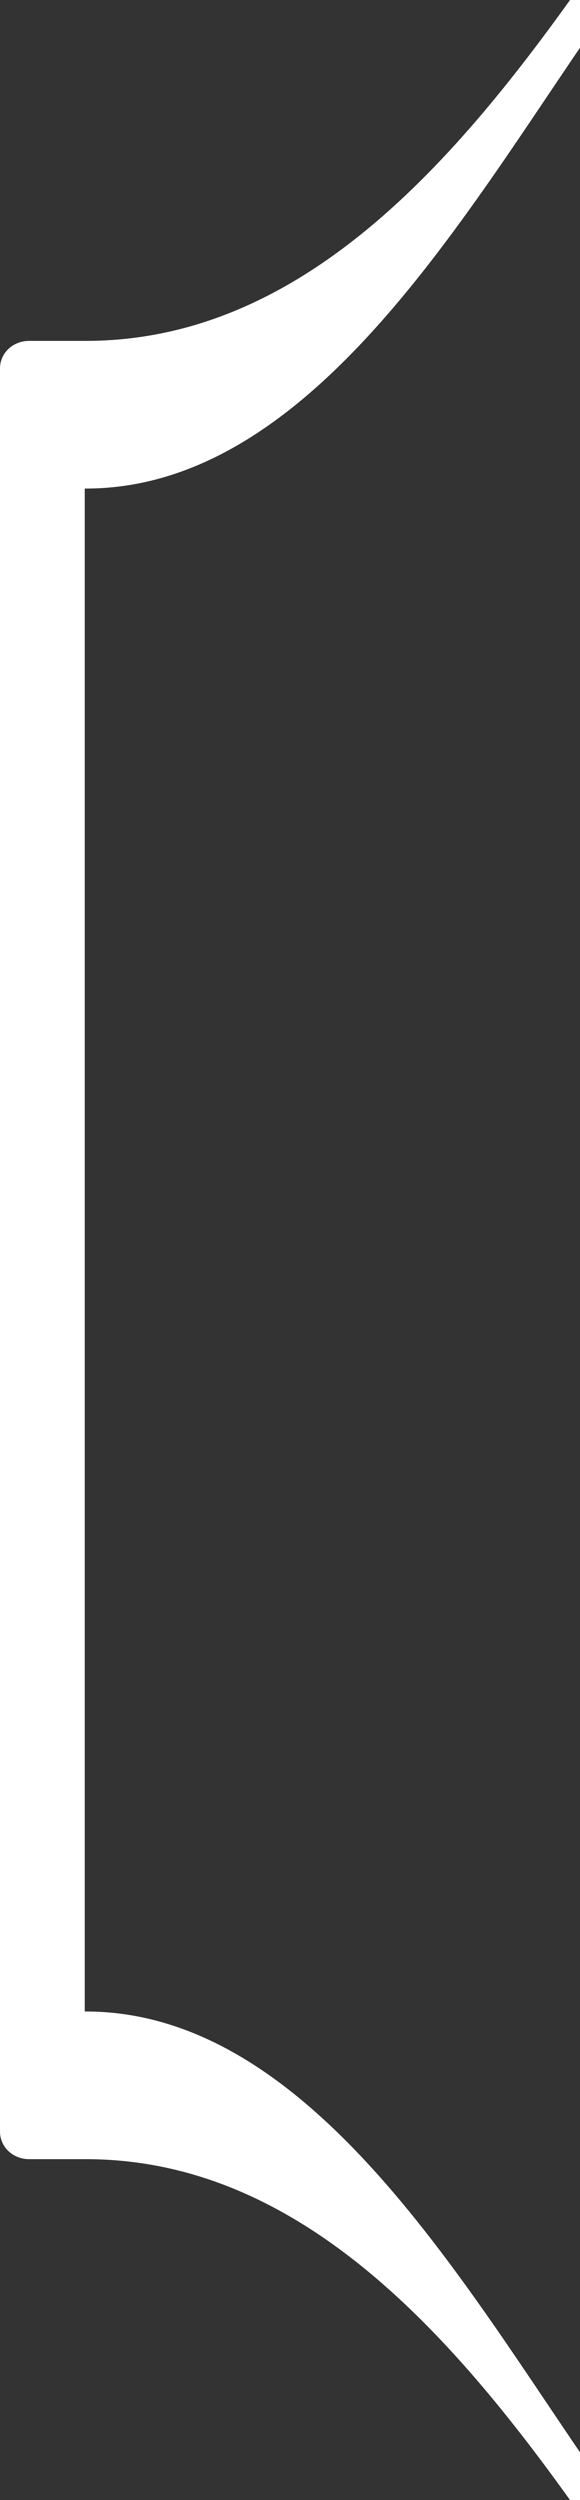 <?xml version="1.0" encoding="UTF-8" standalone="no"?>
<svg
   xmlns:dc="http://purl.org/dc/elements/1.1/"
   xmlns:cc="http://creativecommons.org/ns#"
   xmlns:rdf="http://www.w3.org/1999/02/22-rdf-syntax-ns#"
   xmlns:svg="http://www.w3.org/2000/svg"
   xmlns="http://www.w3.org/2000/svg"
   id="svg340"
   viewBox="0 0 1.54 6.637"
   height="11.662mm"
   width="2.706mm"
   version="1.2">
  <rect x="0" y="0" width="1.54" height="6.637" fill="#333333" stroke="none"/>
  <defs
     id="defs340" />
  <style
     id="style1"
     type="text/css"><![CDATA[
tspan { white-space: pre; }
]]></style>
  <!-- Page: 1/1 -->
  <g
     transform="matrix(-1,0,0,1,2.854,-1.242)"
     id="g121">
    <g
       style="fill:#ffffff"
       id="g281-4"
       transform="matrix(-0.5,0,0,0.5,2.854,2.343)">
      <path
         style="fill:#ffffff"
         id="path280-0"
         fill="currentColor"
         d="m 0,-56 v 91 c 0,12 10,21 22,21 h 43 c 164,0 281,136 377,272 10,14 32,-1 22,-15 C 361,168 242,-56 65,-56 Z"
         transform="scale(0.007,-0.007)" />
    </g>
    <g
       style="fill:#ffffff"
       id="g282-1"
       transform="matrix(-0.5,0,0,0.5,2.854,6.778)">
      <path
         style="fill:#ffffff"
         id="path281-7"
         fill="currentColor"
         d="m 0,56 h 65 c 177,0 296,-224 399,-369 10,-14 -12,-29 -22,-15 C 346,-192 229,-56 65,-56 H 22 c -12,0 -22,9 -22,21 z"
         transform="scale(0.007,-0.007)" />
    </g>
    <rect
       style="fill:#ffffff;stroke-width:0.546"
       id="rect282-1"
       fill="currentColor"
       ry="0"
       height="4.065"
       width="0.225"
       y="2.528"
       x="-2.854"
       transform="scale(-1,1)" />
  </g>
</svg>
